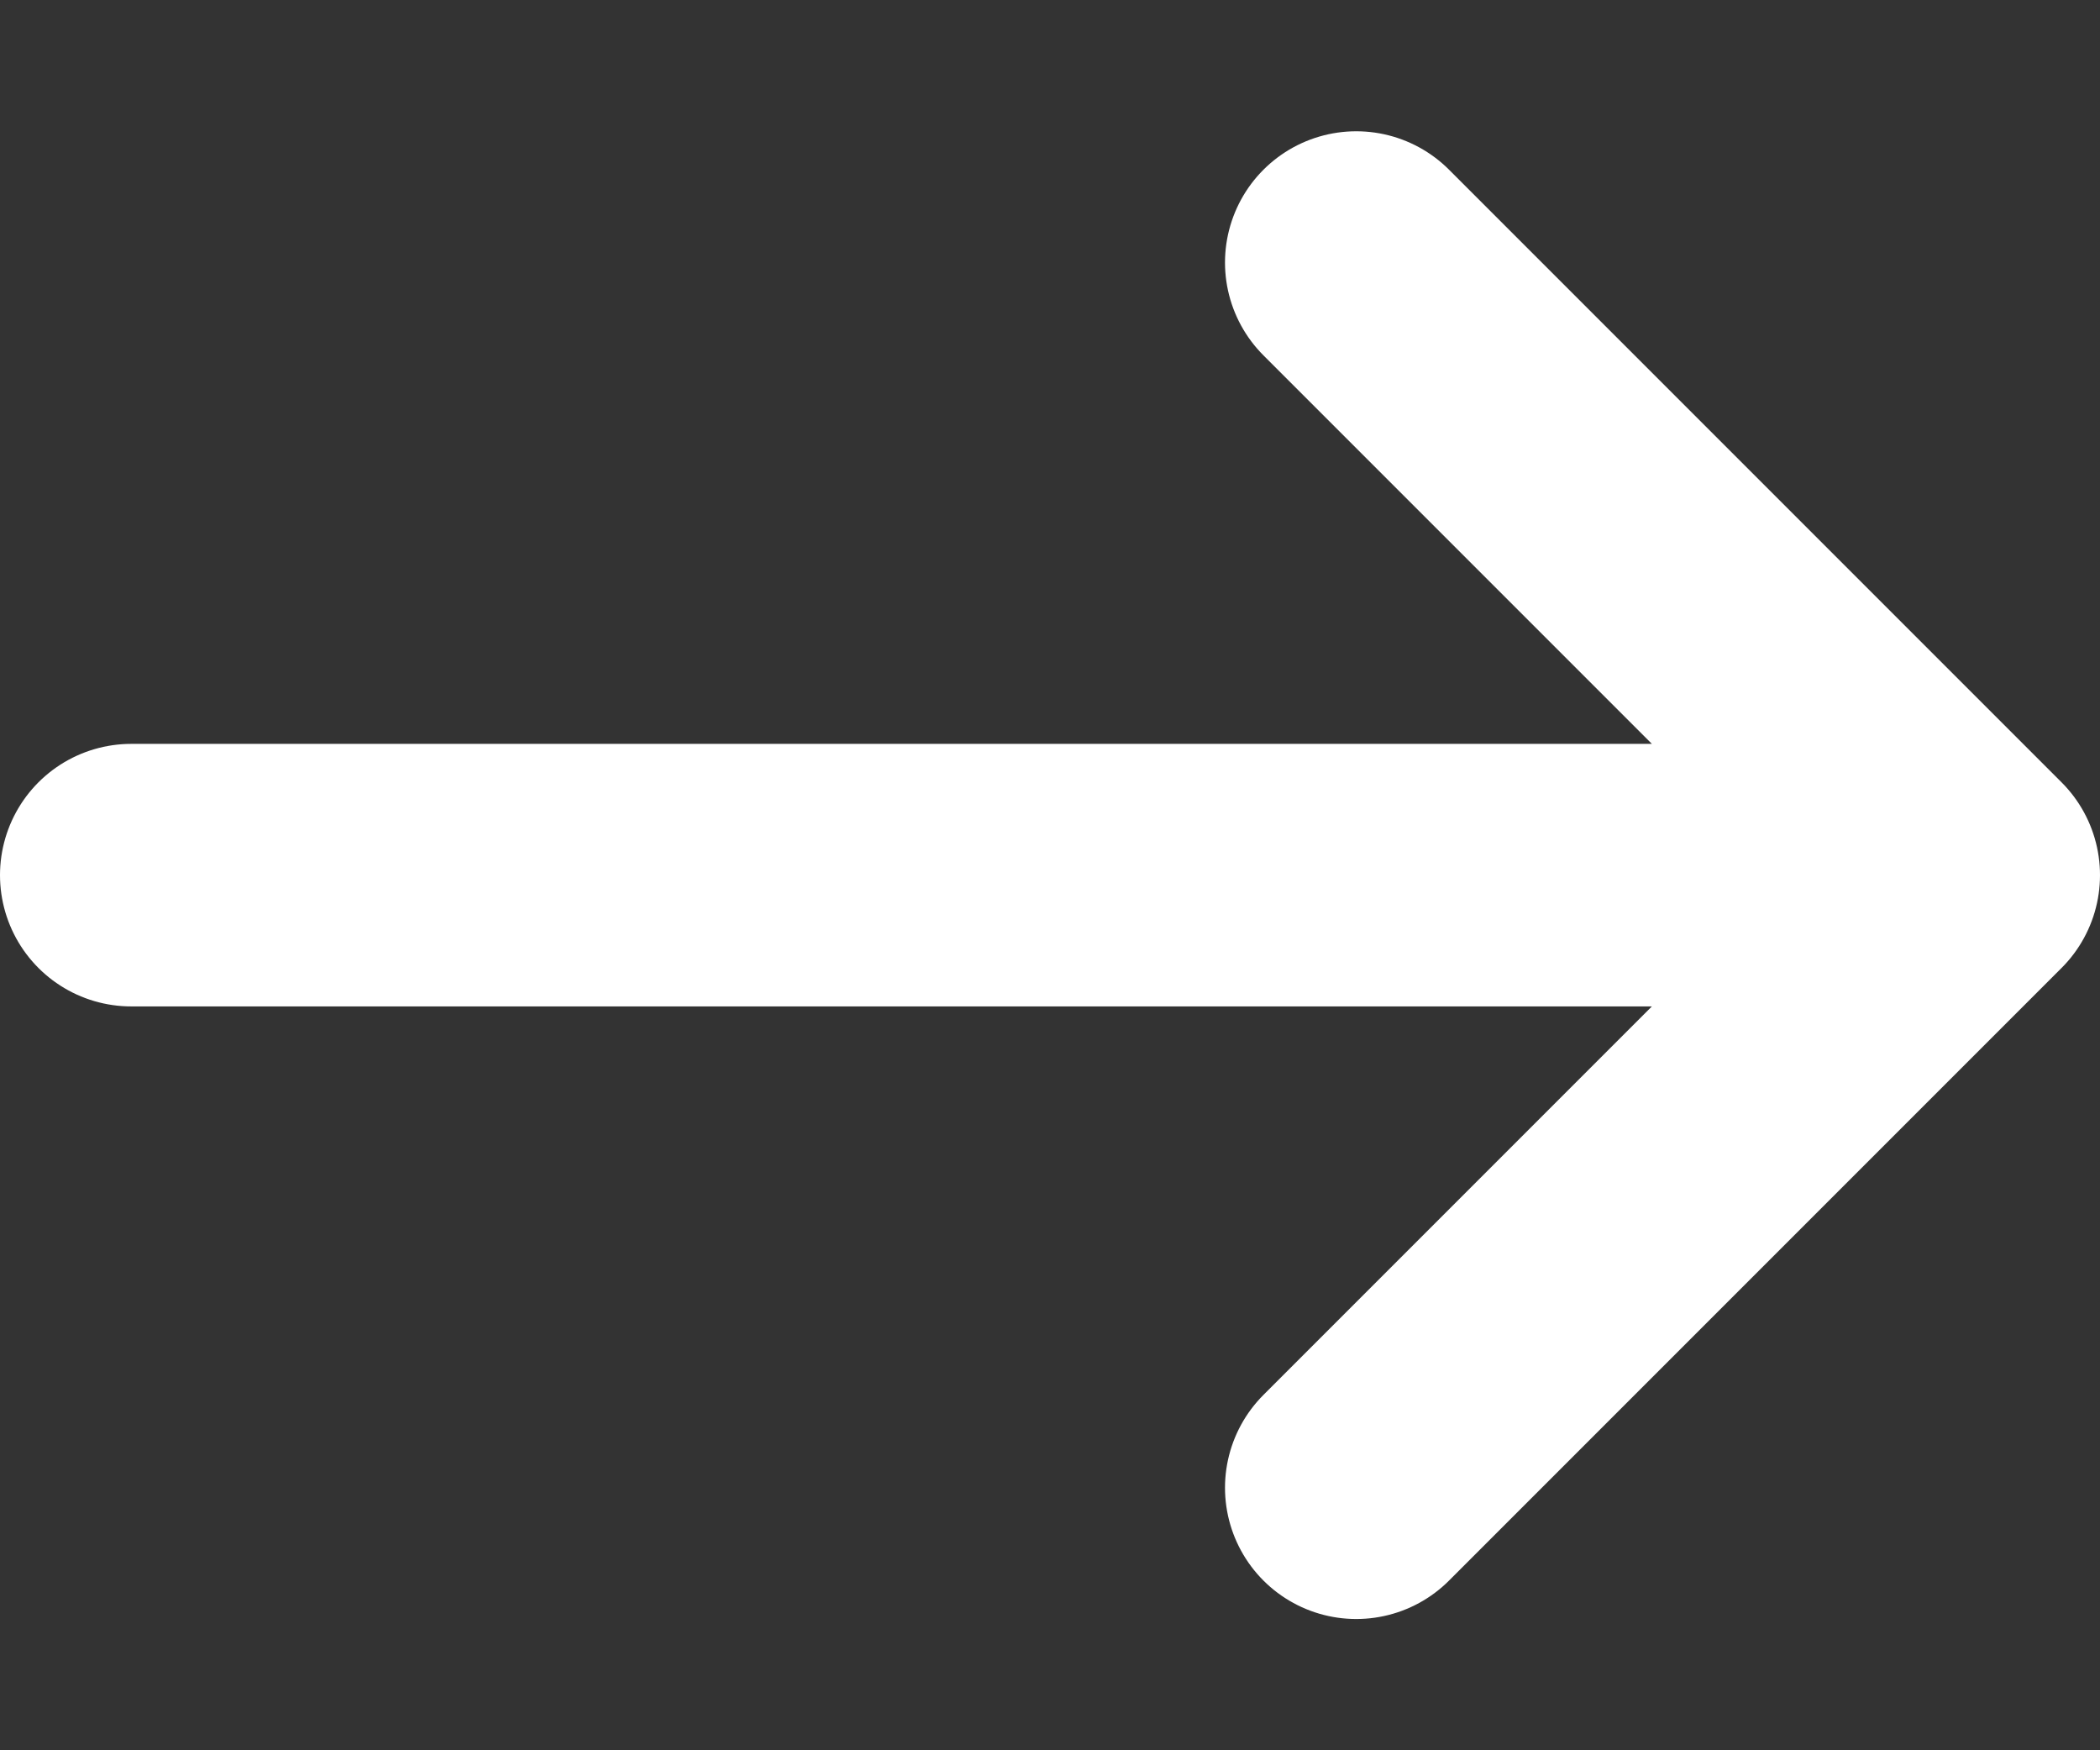 <svg width="12" height="10" viewBox="0 0 12 10" fill="none" xmlns="http://www.w3.org/2000/svg">
<rect x="0" y="0" width="12" height="10" fill="#333333" stroke="none"/>
<path d="M11.25 5L7.75 8.5M11.25 5H0.75H11.25ZM11.25 5L7.75 1.5L11.25 5Z" stroke="white" stroke-width="1.5" stroke-linecap="round" stroke-linejoin="round"/>
</svg>
